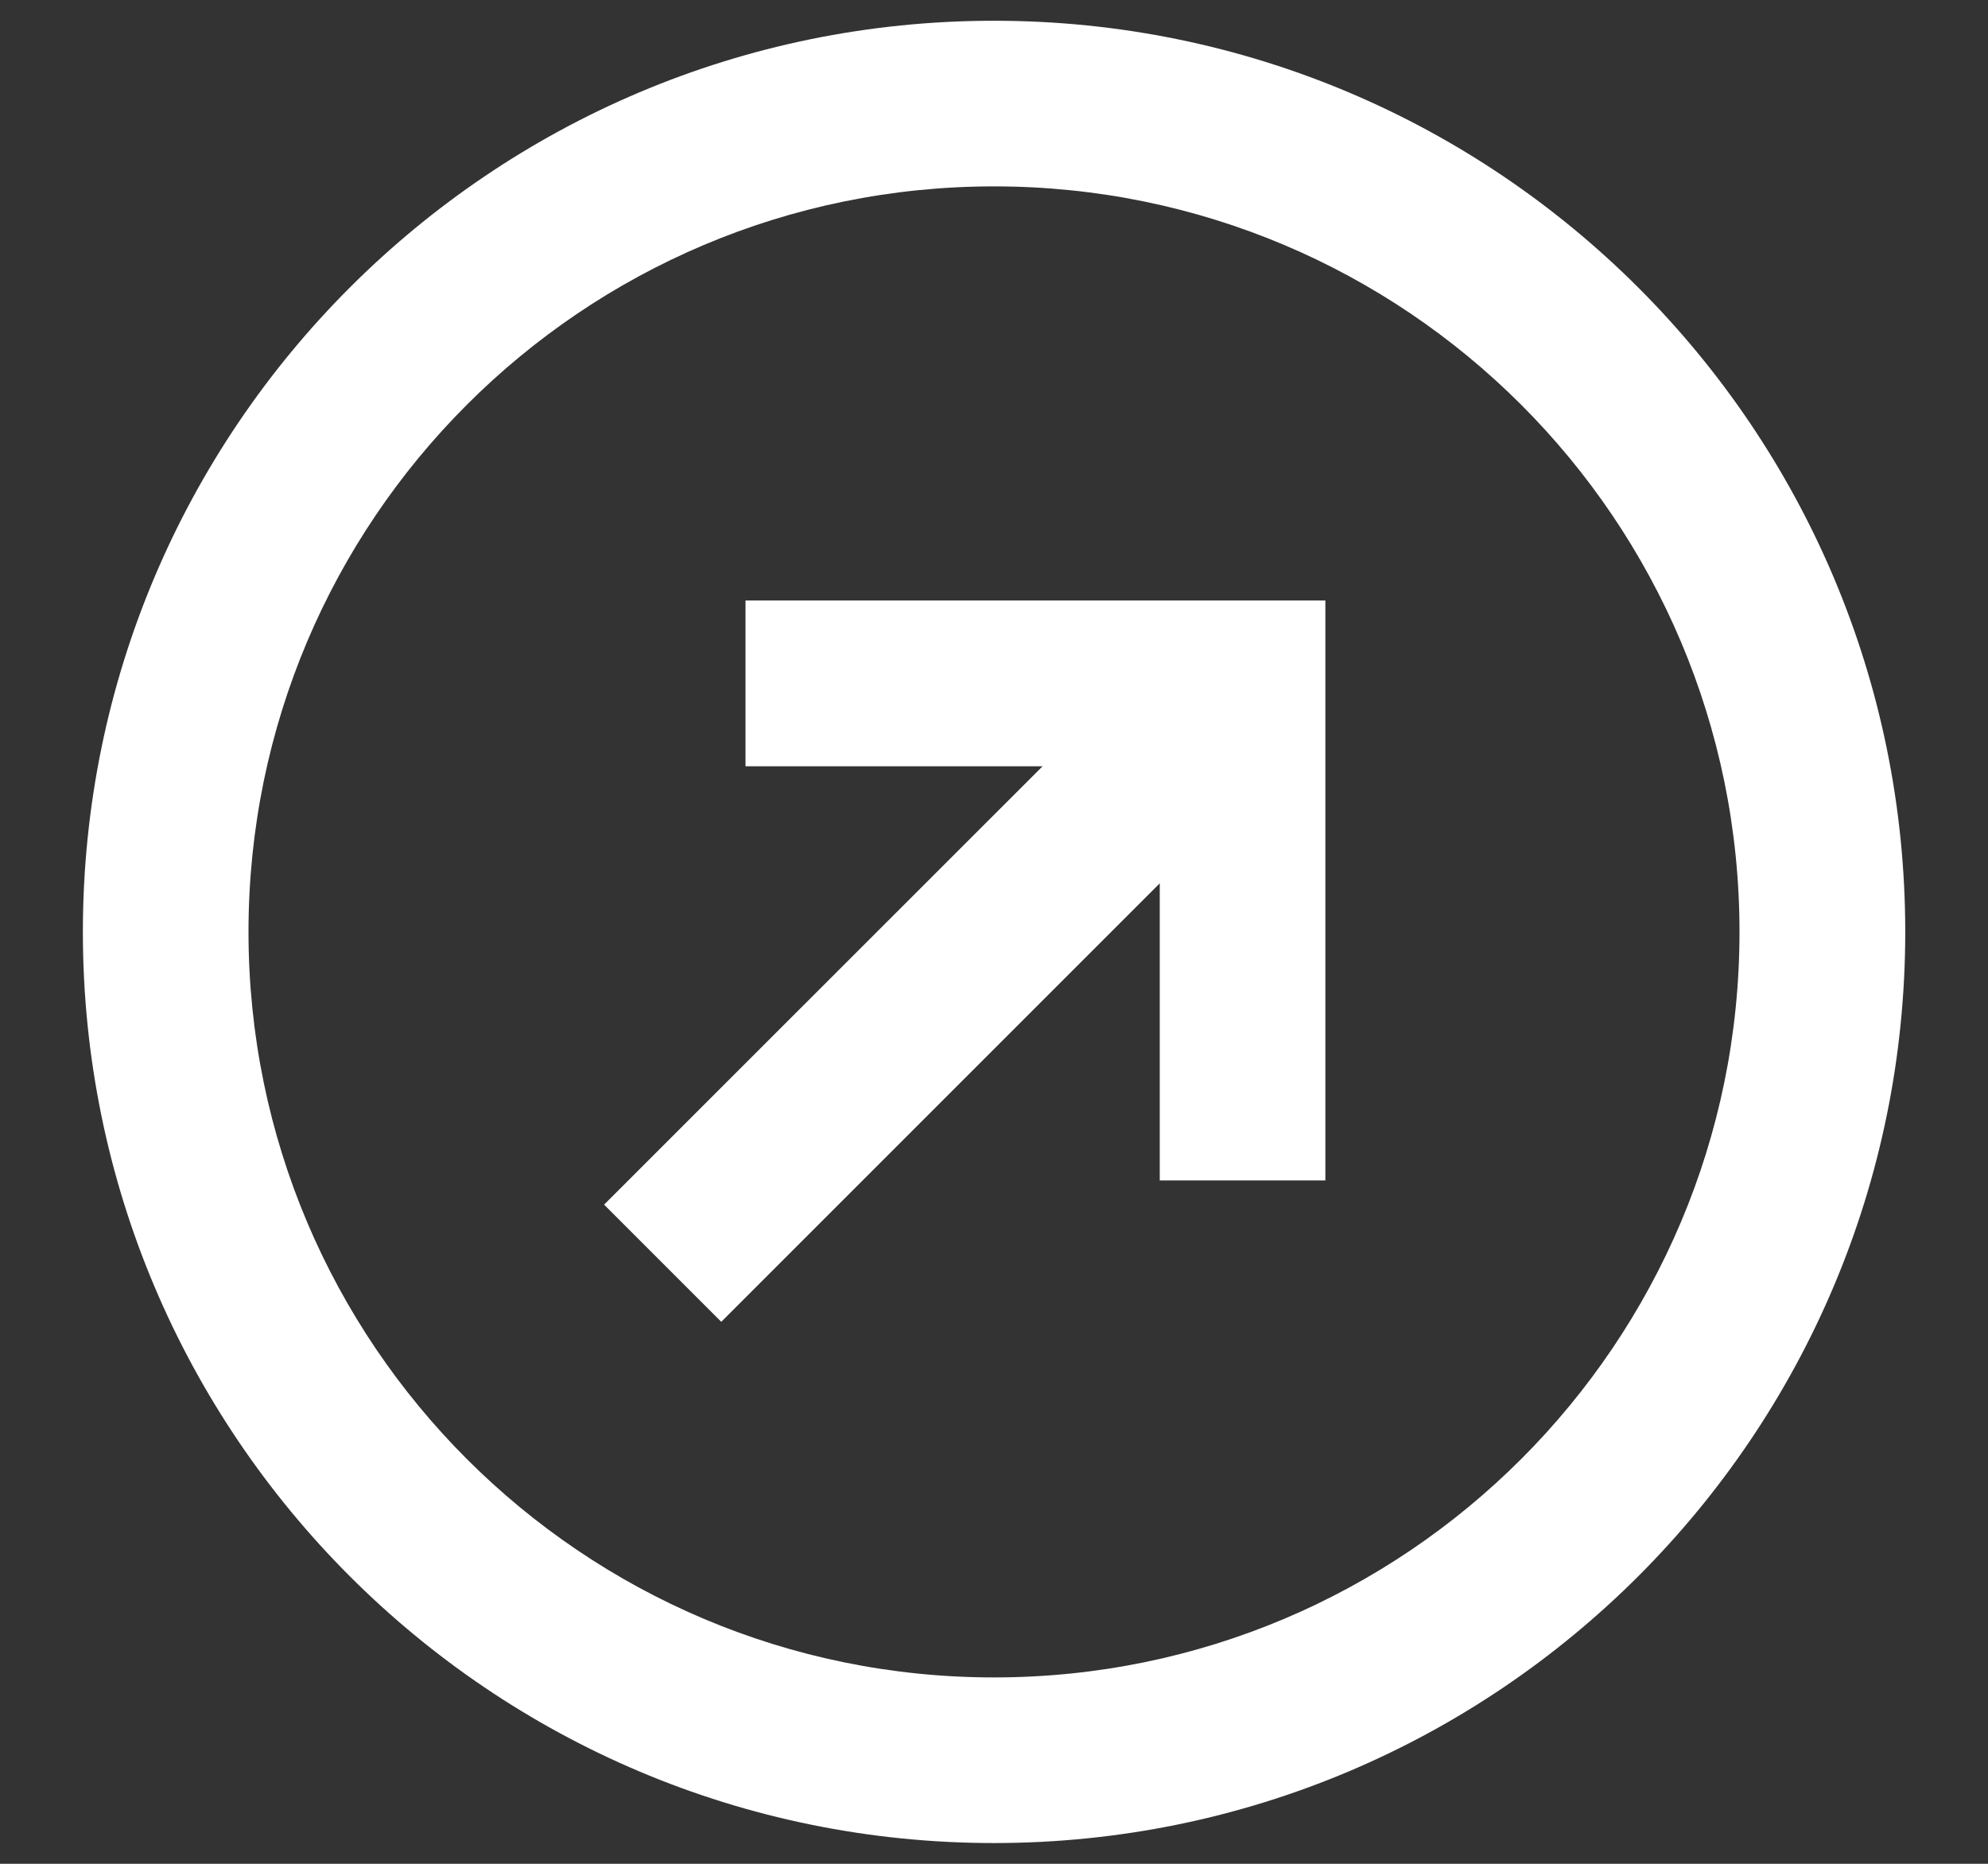 <svg xmlns="http://www.w3.org/2000/svg" width="16" height="15" fill="none" viewBox="0 0 16 15"><rect x="0" y="0" width="16" height="15" fill="#333333" stroke="none"/><path fill="#fff" fill-rule="evenodd" d="M8 14.833C3.95 14.833 0.667 11.55 0.667 7.5C0.667 3.45 3.95 0.167 8 0.167C12.05 0.167 15.334 3.45 15.334 7.5C15.334 11.55 12.05 14.833 8 14.833ZM8 13.5C11.314 13.5 14 10.814 14 7.5C14 4.186 11.314 1.5 8 1.5C4.687 1.5 2 4.186 2 7.5C2 10.814 4.687 13.5 8 13.5ZM5.805 10.638L9.334 7.109V9.5H10.667V4.833H6V6.167H8.391L4.862 9.695L5.805 10.638Z" clip-rule="evenodd"/></svg>